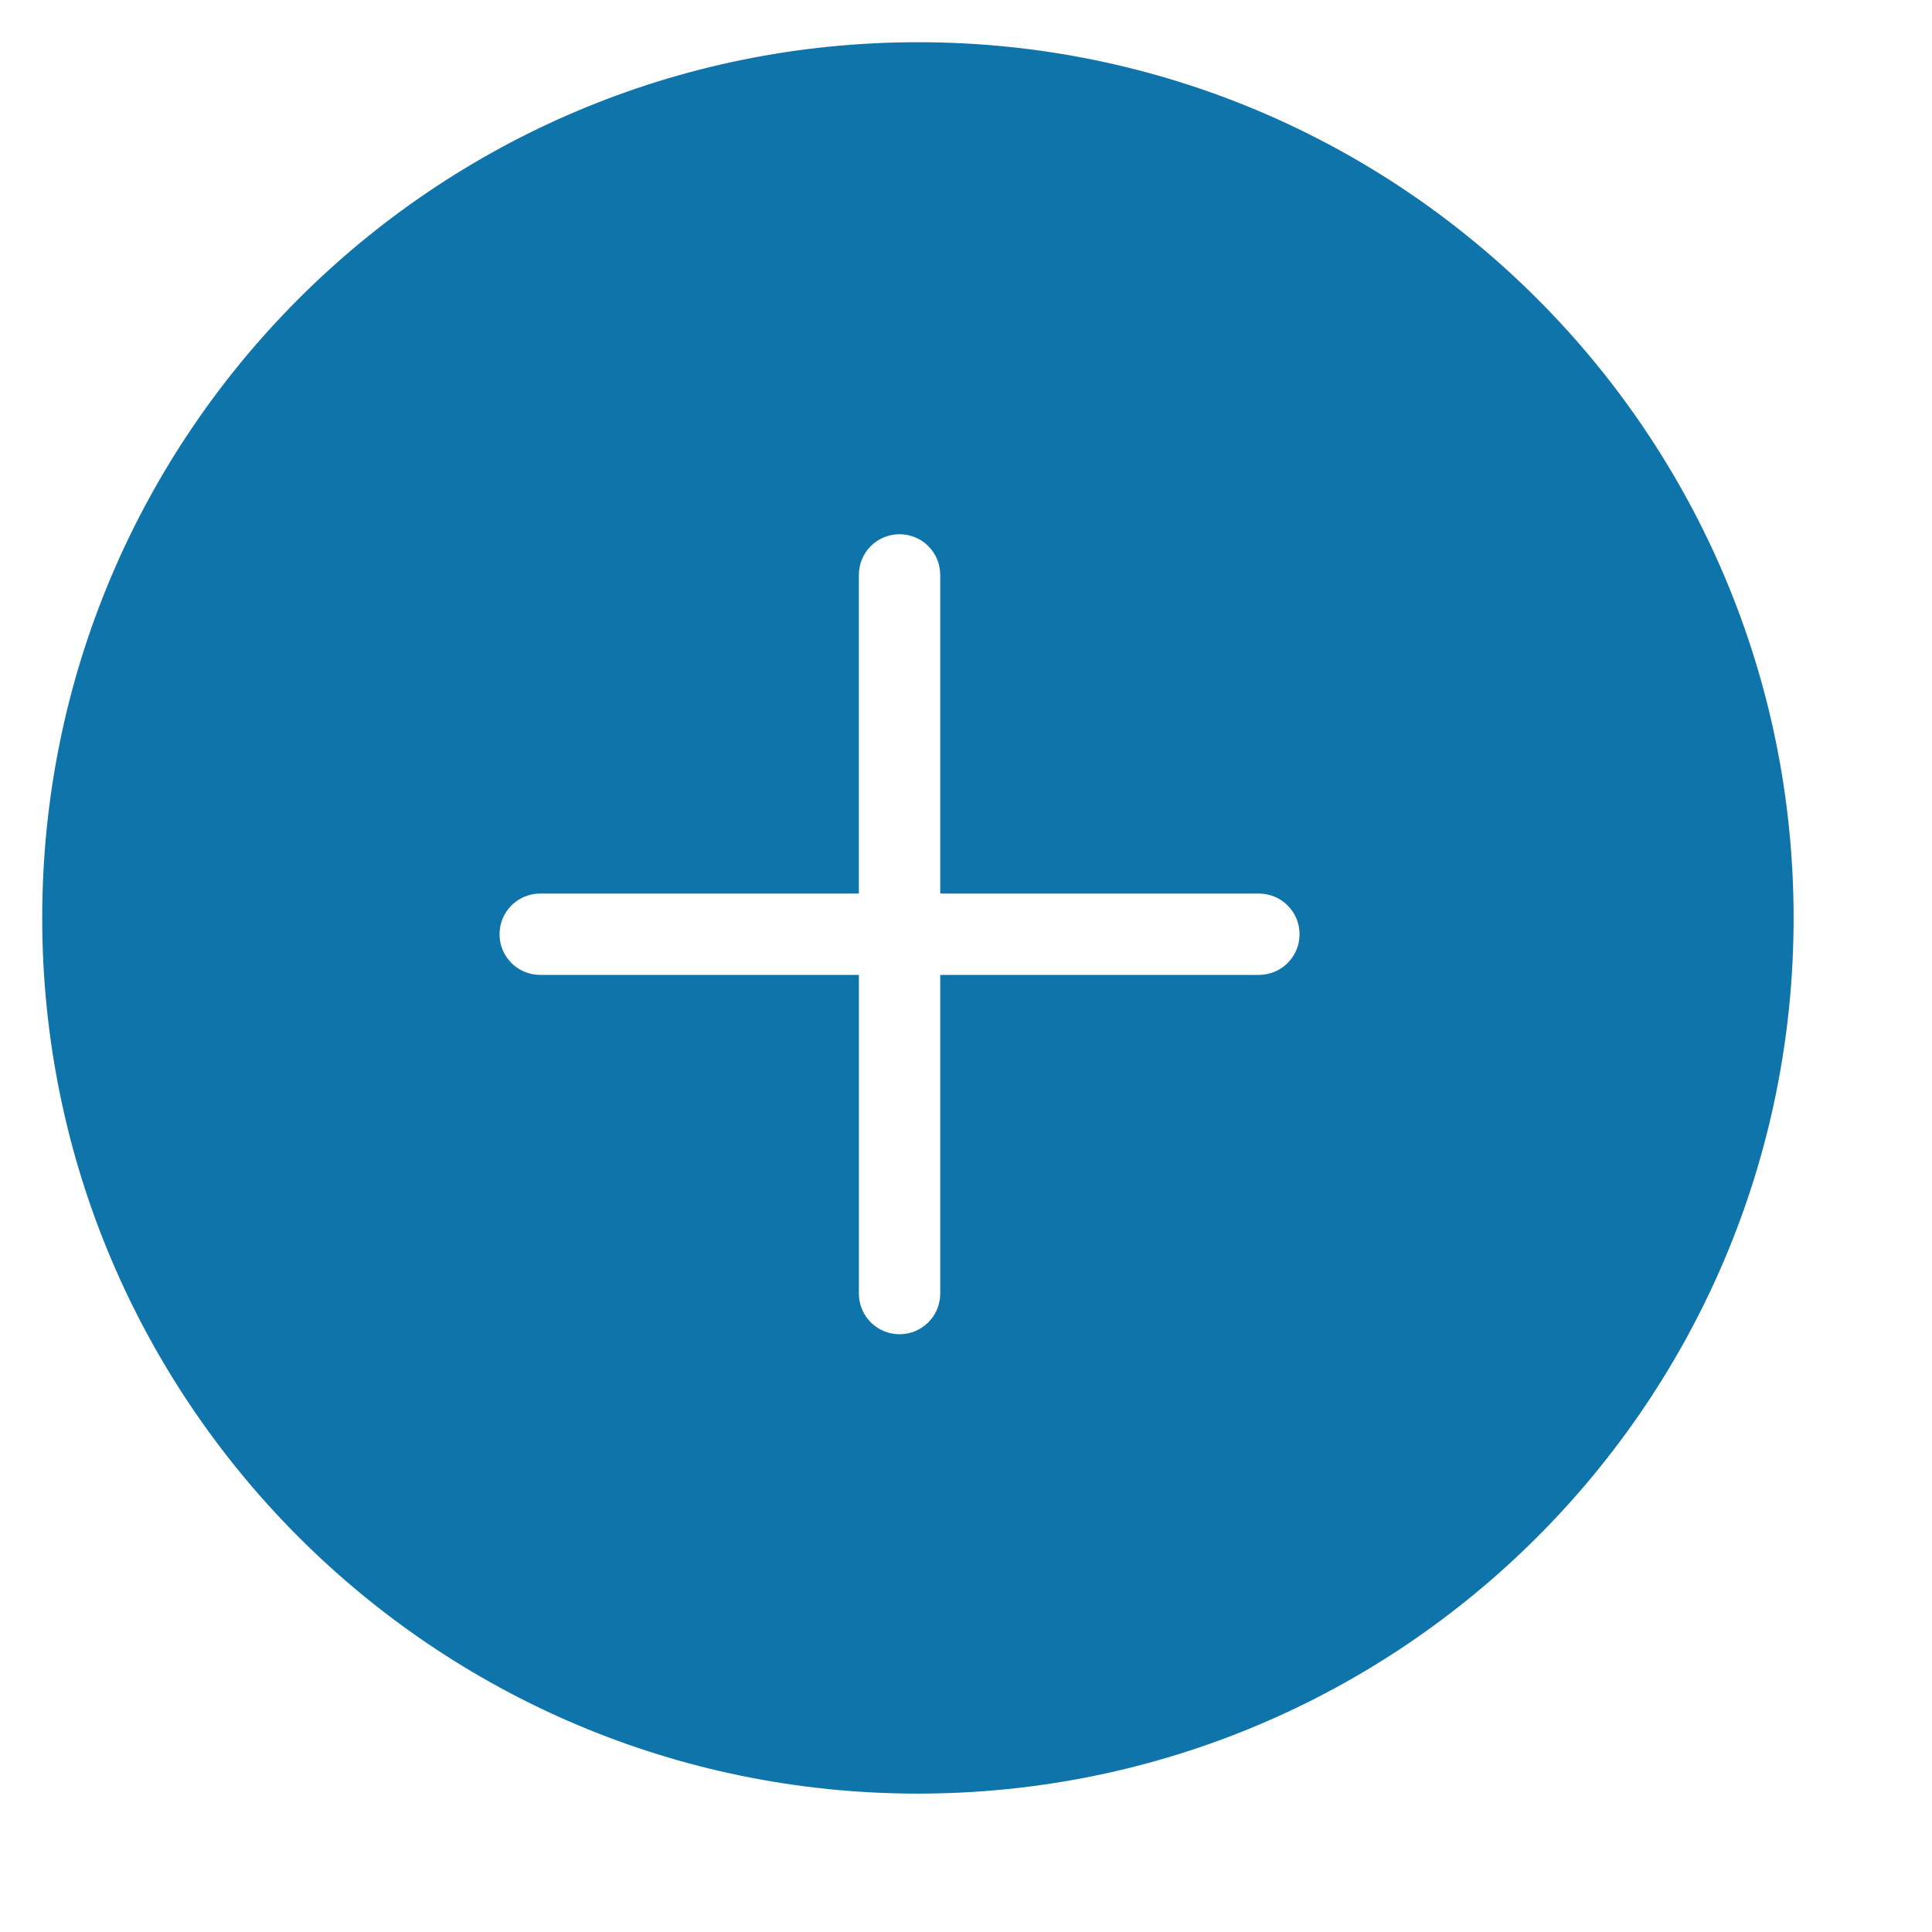 <svg class="icon" style="" viewBox="0 0 1024 1024" version="1.1" xmlns="http://www.w3.org/2000/svg" width="200" height="200">
  <defs>
    <style type="text/css">
    </style>
  </defs>
  <path d="M486.508 22.376c-256.33 0-464.133 207.803-464.133 464.133 0 256.34 207.803 464.143 464.133 464.143 256.34 0 464.143-207.803 464.143-464.143C950.651 230.178 742.848 22.376 486.508 22.376zM667.223 516.718l-168.884 0 0 168.895c0 11.932-9.64 21.562-21.572 21.562-11.912 0-21.542-9.63-21.542-21.562l0-168.895-168.895 0c-11.932 0-21.572-9.64-21.572-21.542 0-11.932 9.64-21.572 21.572-21.572l168.884 0 0-168.895c0-11.932 9.64-21.562 21.552-21.562 11.932 0 21.572 9.63 21.572 21.562l0 168.895 168.884 0c11.912 0 21.572 9.64 21.572 21.562C688.795 507.078 679.155 516.718 667.223 516.718z" fill="#0f74aa">
  </path>
</svg>
